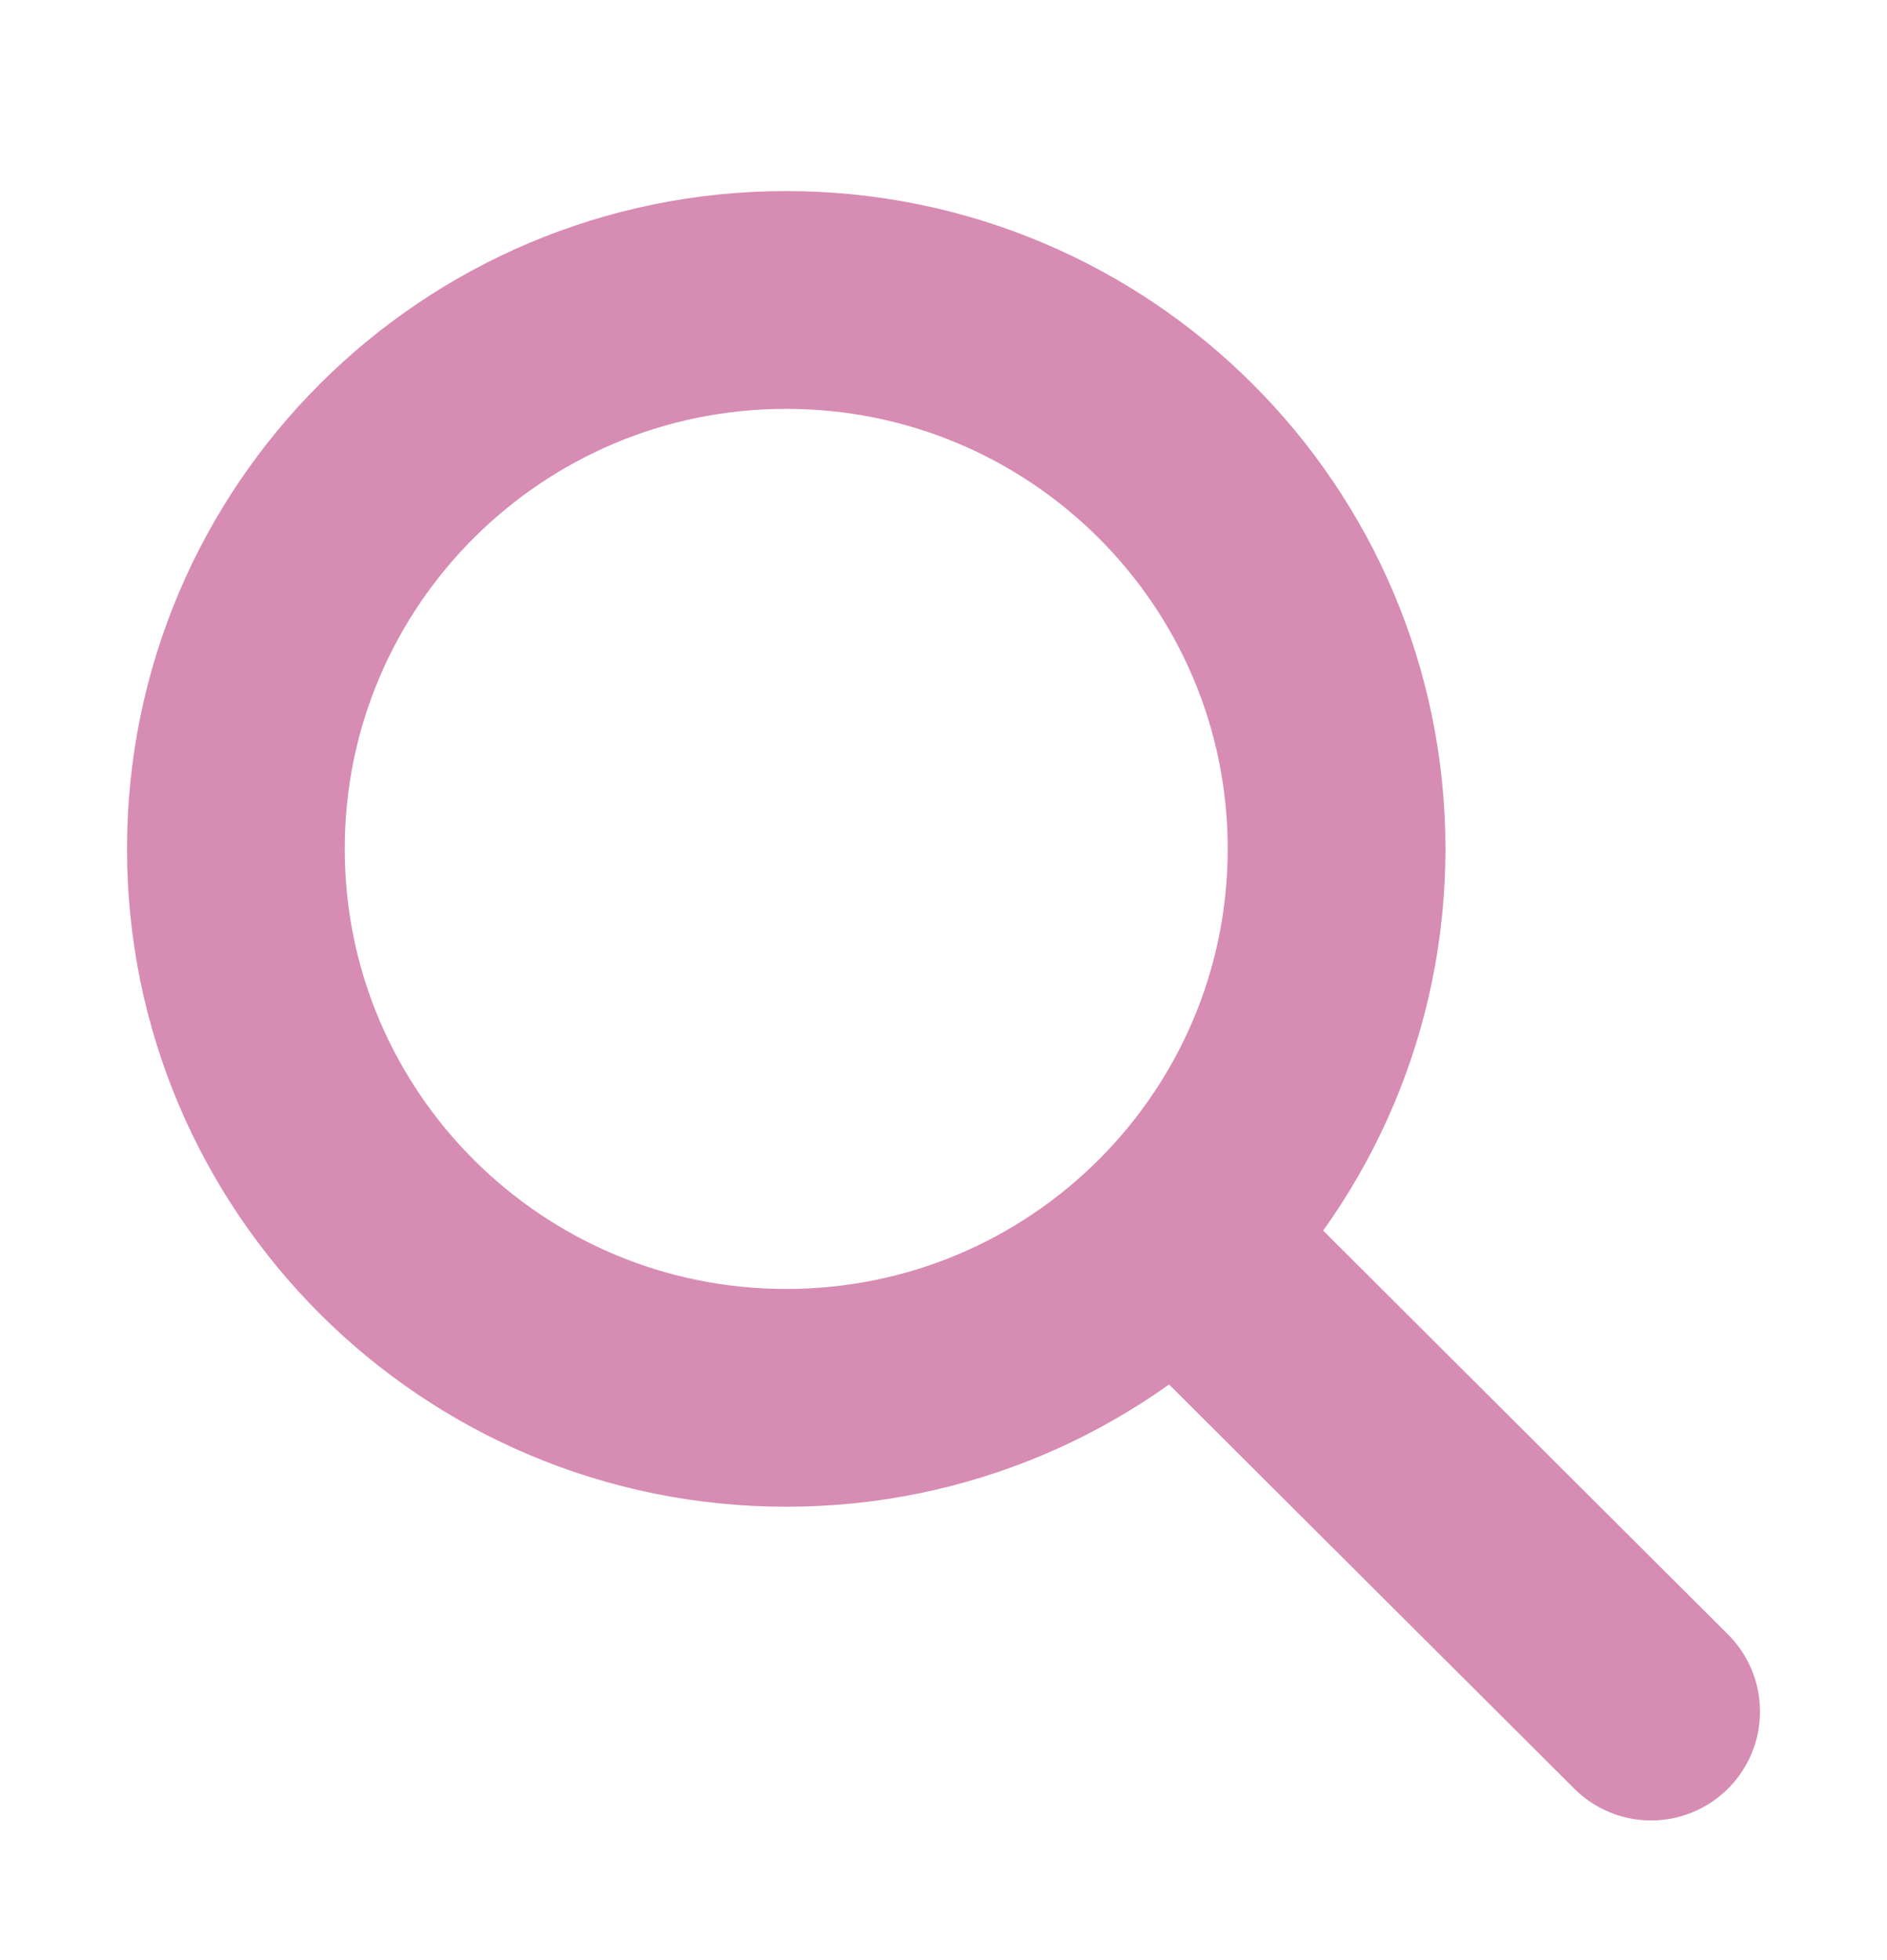 <svg width="26" height="27" viewBox="0 0 26 27" fill="none" xmlns="http://www.w3.org/2000/svg">
<path d="M22.75 23.576L16.25 17.094M18.416 11.693C18.416 15.869 15.021 19.255 10.833 19.255C6.645 19.255 3.25 15.869 3.25 11.693C3.25 7.517 6.645 4.132 10.833 4.132C15.021 4.132 18.416 7.517 18.416 11.693Z" stroke="#D78CB3" stroke-width="3" stroke-linecap="round" stroke-linejoin="round"/>
</svg>
